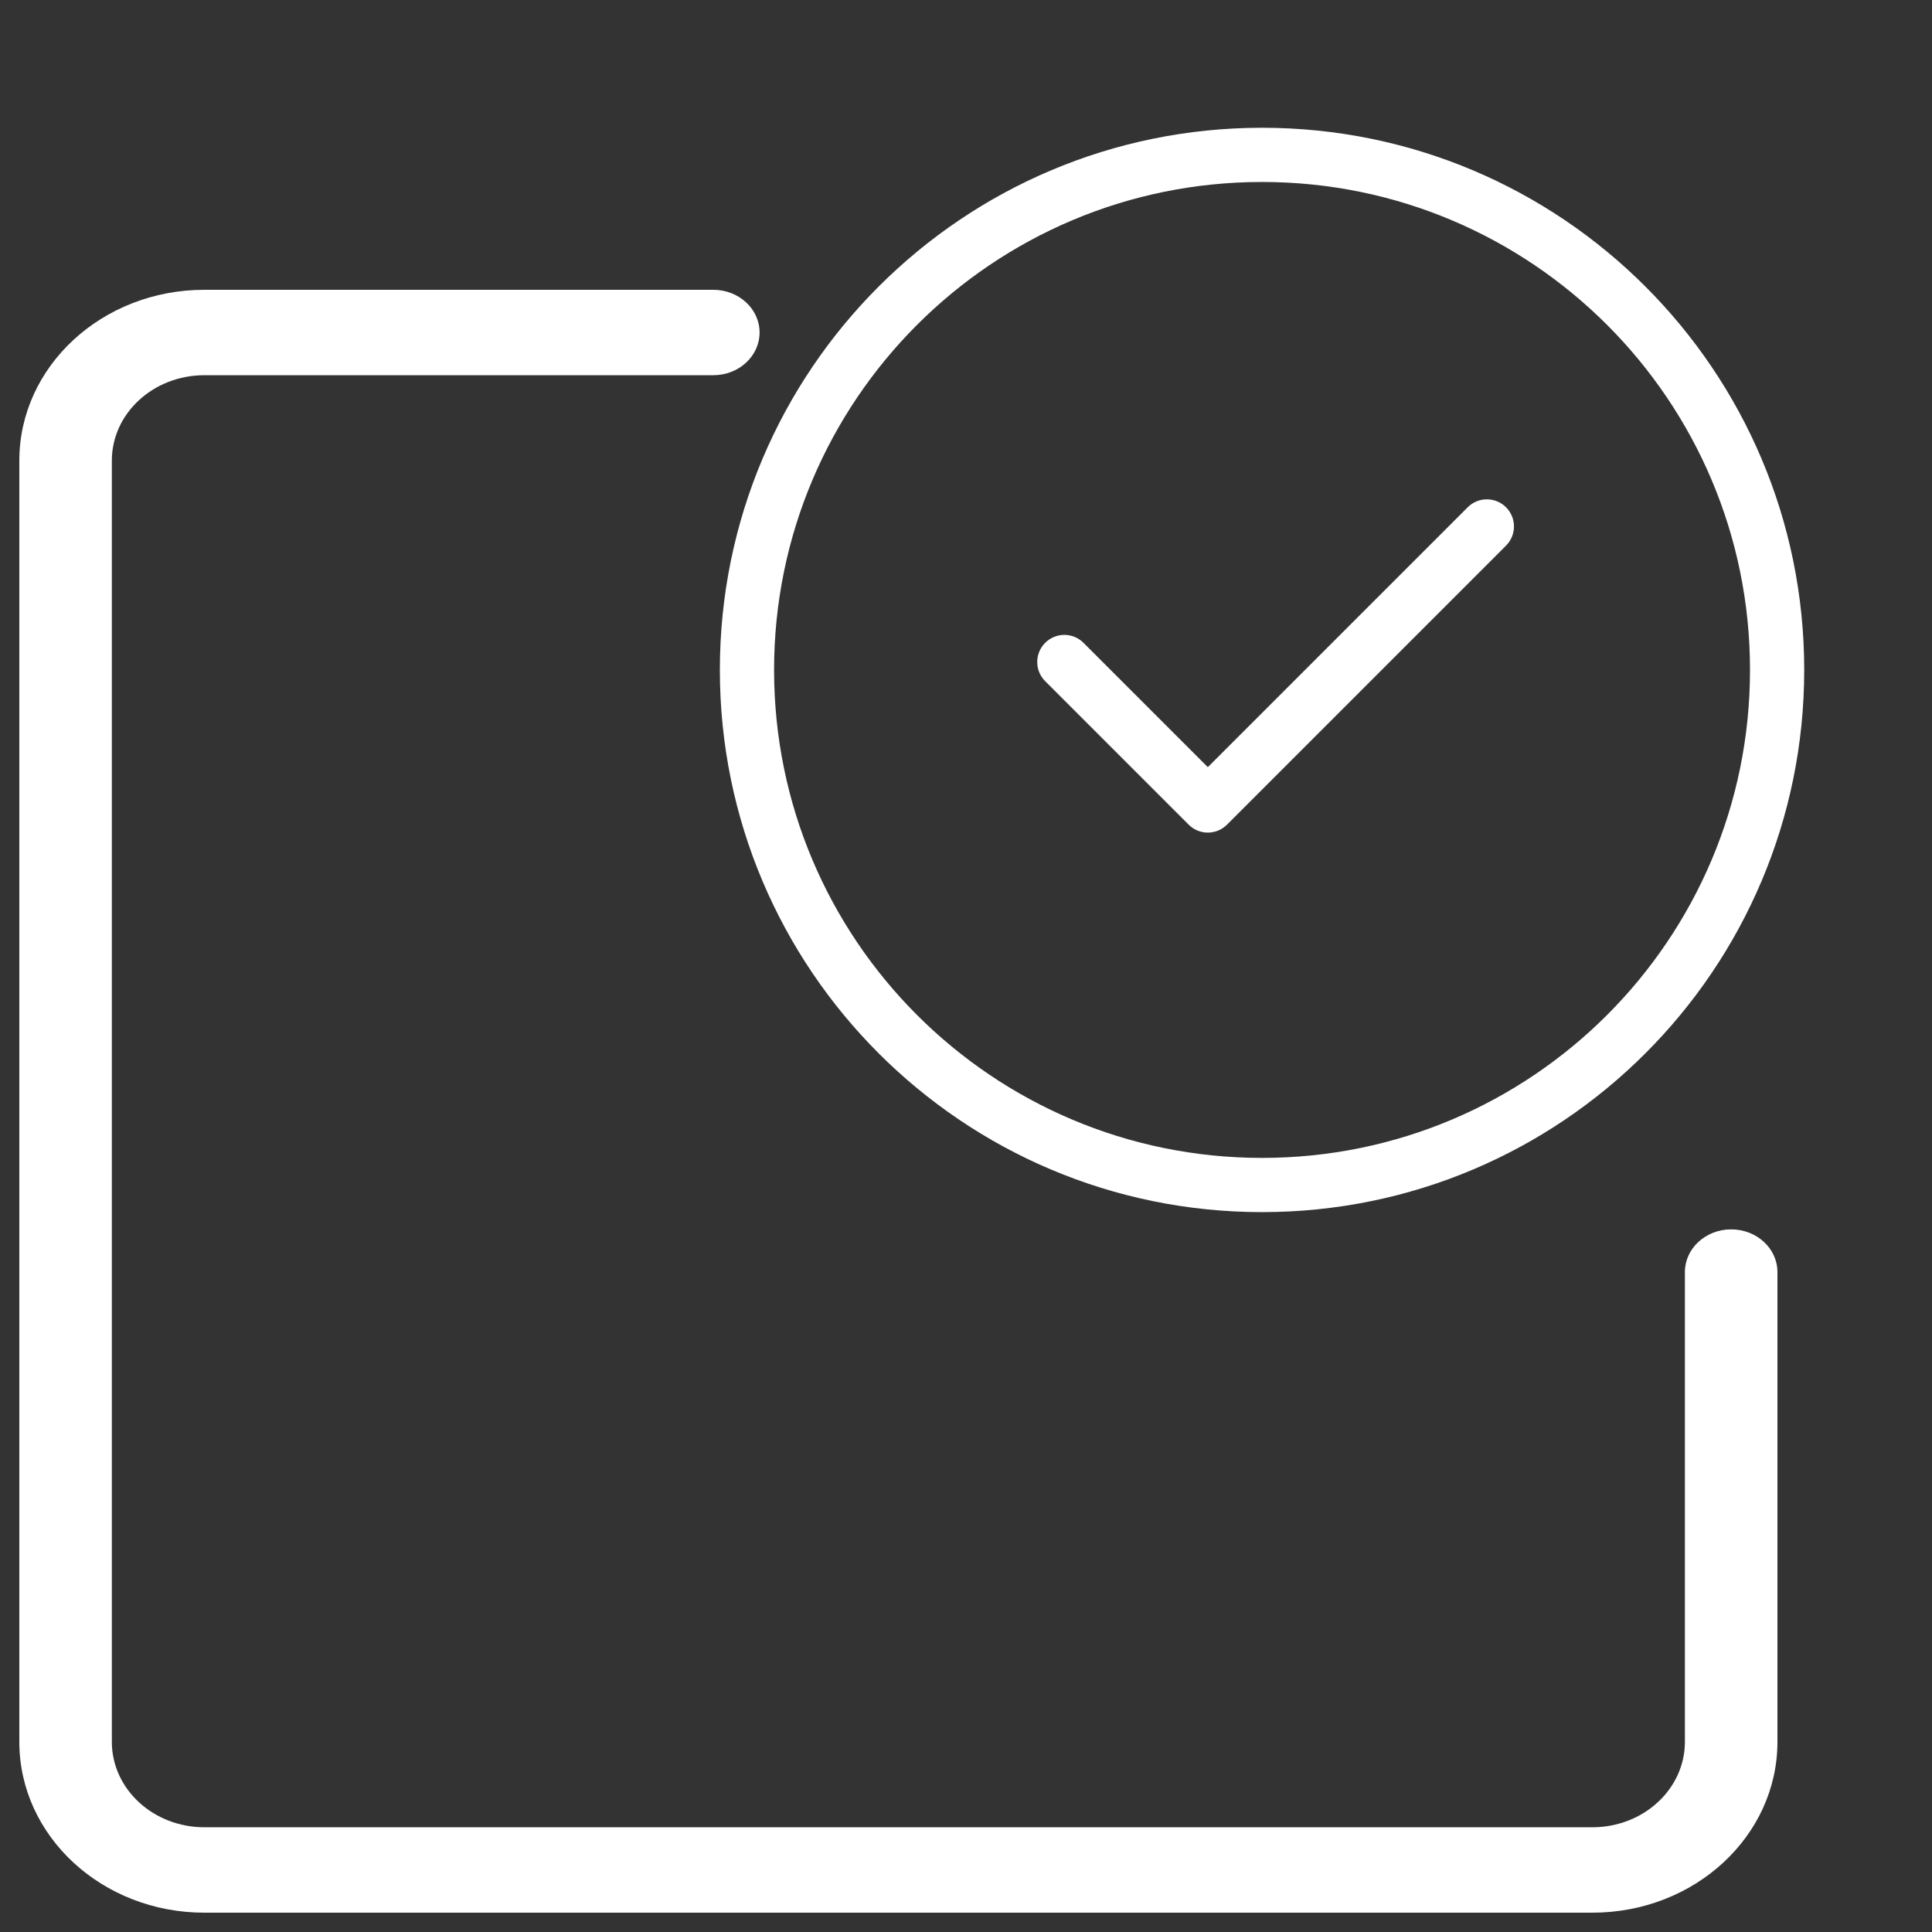 <svg width="100" height="100" viewBox="0 0 100 100" fill="none" xmlns="http://www.w3.org/2000/svg">
<rect x="0" y="0" width="100" height="100" fill="#333333" stroke="none"/>
<path d="M39.316 17.21C39.316 18.431 38.244 19.421 36.921 19.421H10.579C7.934 19.421 5.789 21.4 5.789 23.842V90.158C5.789 92.599 7.934 94.579 10.579 94.579H82.421C85.066 94.579 87.21 92.599 87.21 90.158V65.842C87.21 64.621 88.283 63.632 89.605 63.632C90.928 63.632 92 64.621 92 65.842V90.158C92 95.041 87.712 99 82.421 99H10.579C5.289 99 1 95.041 1 90.158V23.842C1 18.959 5.289 15 10.579 15H36.921C38.244 15 39.316 15.99 39.316 17.21Z" fill="white"/>
<path d="M77.952 26.257C78.5 26.805 78.5 27.693 77.952 28.241L63.509 42.684C62.961 43.232 62.073 43.232 61.525 42.684L54.098 35.257C53.55 34.709 53.55 33.821 54.098 33.273C54.646 32.725 55.534 32.725 56.082 33.273L62.517 39.708L75.968 26.257C76.515 25.709 77.404 25.709 77.952 26.257Z" fill="white"/>
<path fill-rule="evenodd" clip-rule="evenodd" d="M93.386 34.676C93.386 50.175 80.822 62.739 65.323 62.739C49.824 62.739 37.26 50.175 37.26 34.676C37.26 19.177 49.824 6.613 65.323 6.613C80.822 6.613 93.386 19.177 93.386 34.676ZM90.58 34.676C90.58 48.625 79.272 59.933 65.323 59.933C51.374 59.933 40.066 48.625 40.066 34.676C40.066 20.727 51.374 9.419 65.323 9.419C79.272 9.419 90.58 20.727 90.58 34.676Z" fill="white"/>
</svg>
